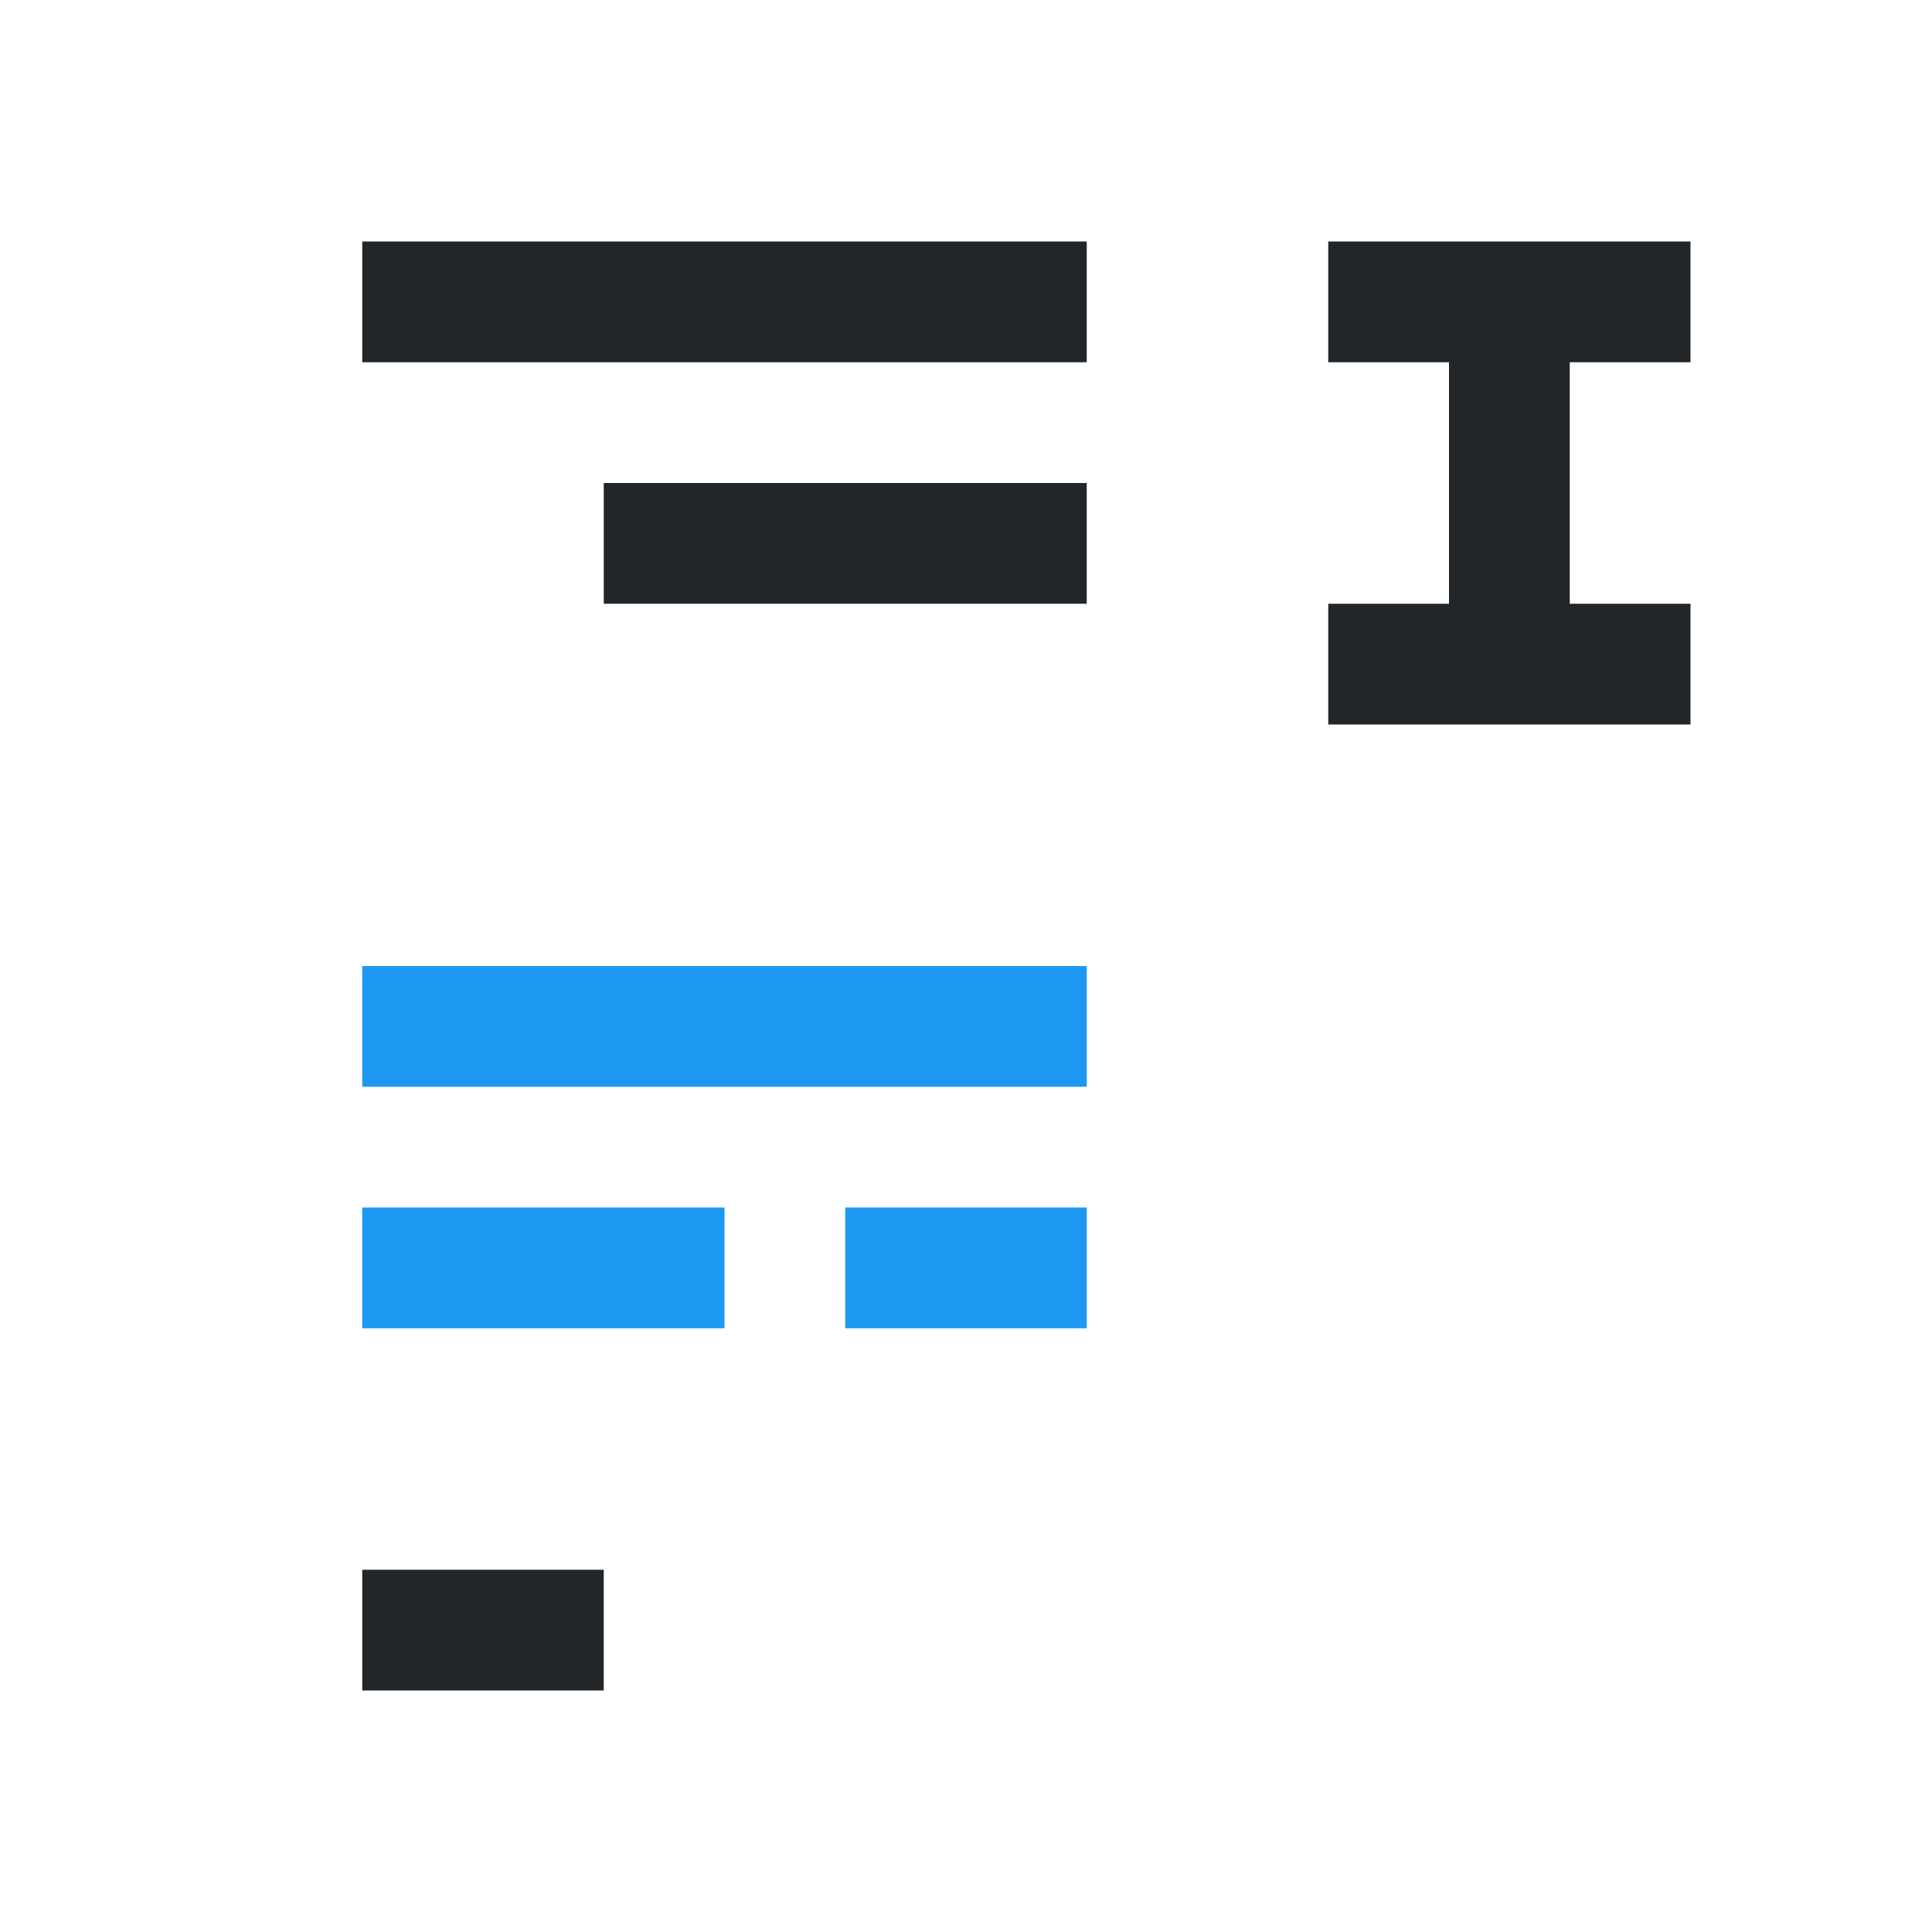 <svg viewBox="0 0 16 16" xmlns="http://www.w3.org/2000/svg"><path d="m14 2v1h-1v2h1v1h-3v-1h1v-2h-1v-1zm-5 0v1h-6v-1zm0 2v1h-4v-1zm-4 9v1h-2v-1z" fill="#232629"/><path d="m9 8v1h-6v-1zm0 2v1h-2v-1zm-3 0v1h-3v-1z" fill="#1d99f3"/></svg>